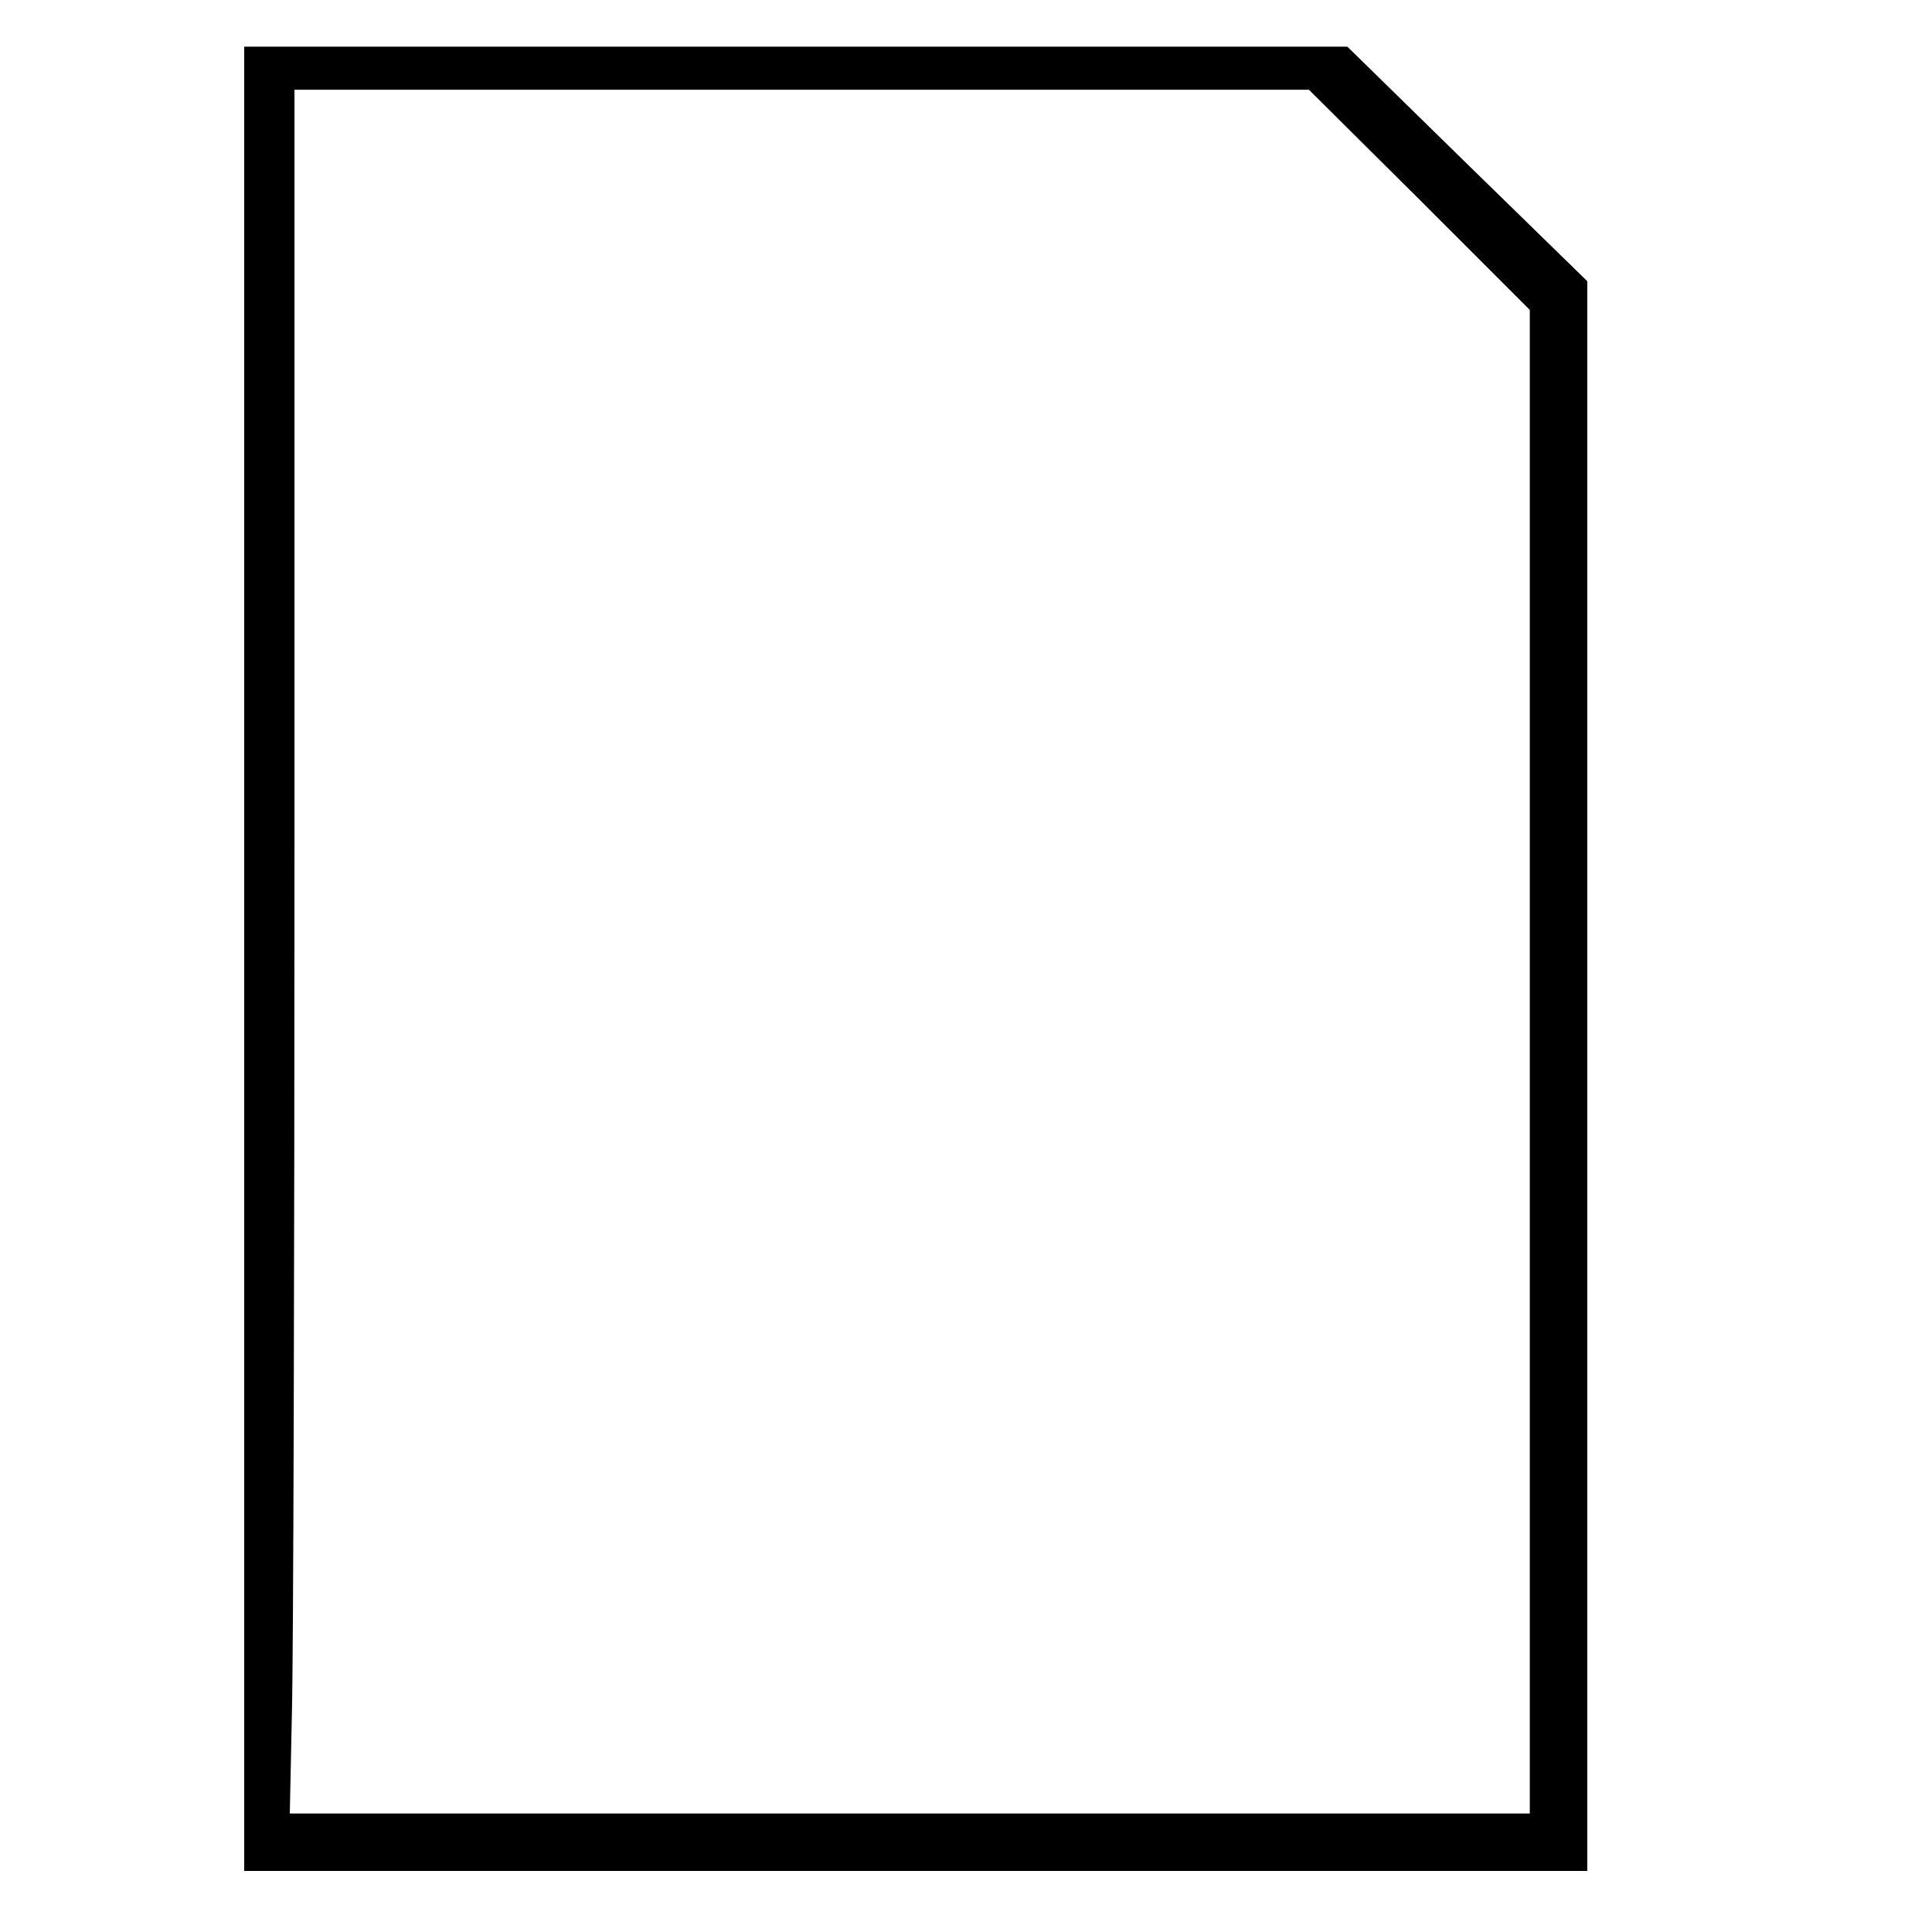 <?xml version="1.0" standalone="no"?>
<!DOCTYPE svg PUBLIC "-//W3C//DTD SVG 20010904//EN"
 "http://www.w3.org/TR/2001/REC-SVG-20010904/DTD/svg10.dtd">
<svg version="1.0" xmlns="http://www.w3.org/2000/svg"
 width="538pt" height="538pt" viewBox="0 0 538 538"
 preserveAspectRatio="xMidYMid meet">
<g transform="translate(0,538) scale(0.1,-0.1)"
fill="#000000" stroke="none">
<path d="M680 2710 l0 -2540 1870 0 1870 0 0 2213 0 2214 -334 326 -334 327
-1536 0 -1536 0 0 -2540z m3273 2114 l307 -307 0 -2093 0 -2094 -1727 0 -1726
0 6 287 c4 157 7 1237 7 2400 l0 2113 1413 0 1412 0 308 -306z"/>
</g>
</svg>

